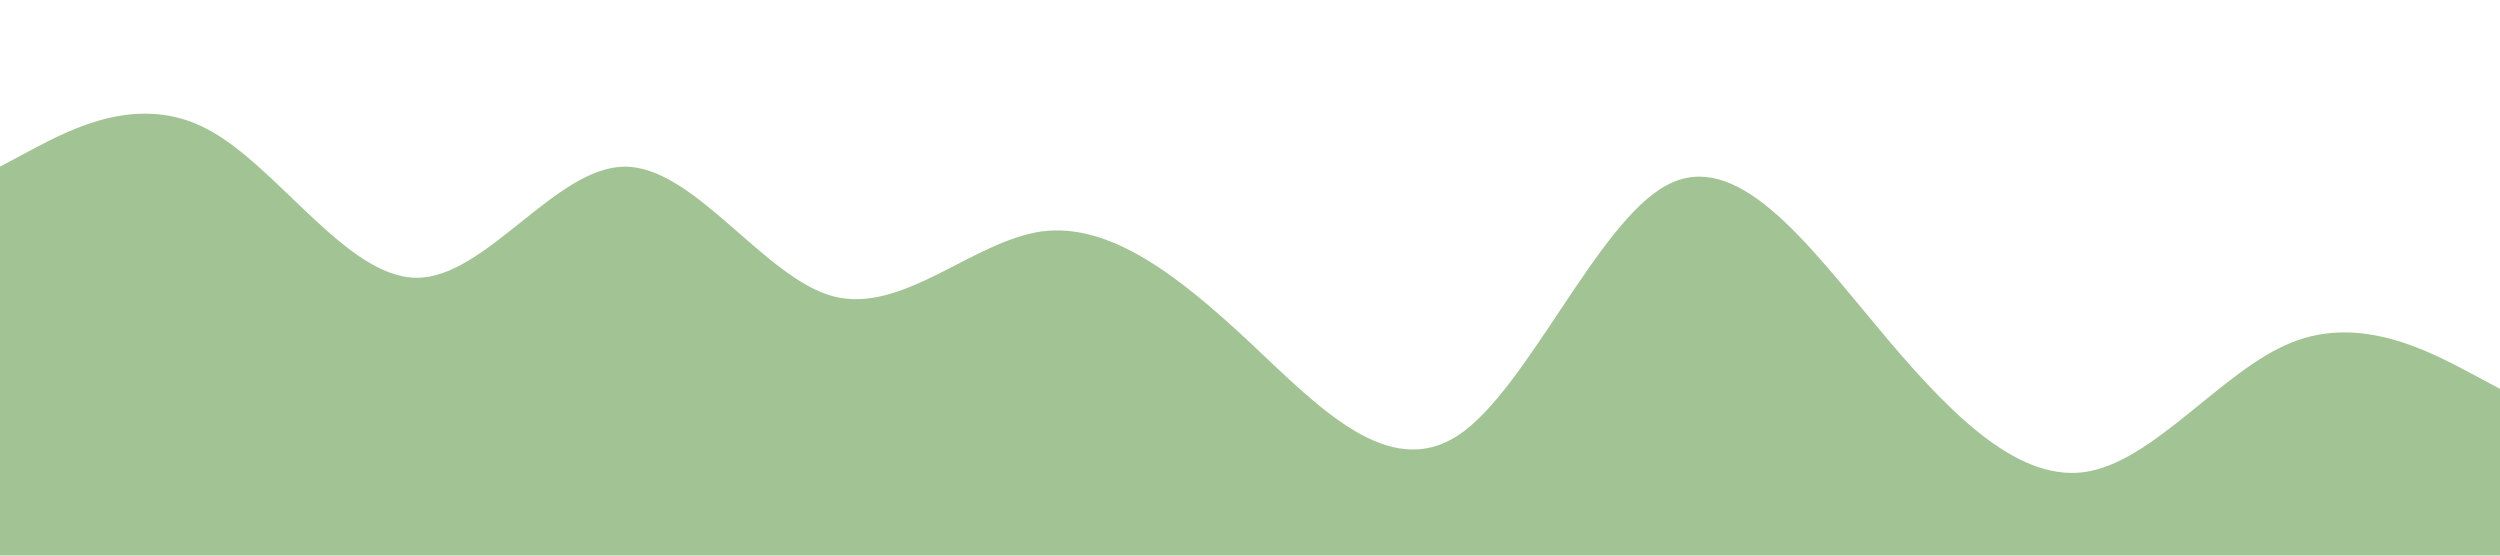 <svg xmlns="http://www.w3.org/2000/svg" viewBox="0 0 1440 320"><path fill="#a2c495" fill-opacity="1" d="M0,96L20,85.3C40,75,80,53,120,74.7C160,96,200,160,240,160C280,160,320,96,360,96C400,96,440,160,480,170.7C520,181,560,139,600,133.3C640,128,680,160,720,197.3C760,235,800,277,840,250.7C880,224,920,128,960,106.7C1000,85,1040,139,1080,186.7C1120,235,1160,277,1200,272C1240,267,1280,213,1320,197.3C1360,181,1400,203,1420,213.3L1440,224L1440,320L1420,320C1400,320,1360,320,1320,320C1280,320,1240,320,1200,320C1160,320,1120,320,1080,320C1040,320,1000,320,960,320C920,320,880,320,840,320C800,320,760,320,720,320C680,320,640,320,600,320C560,320,520,320,480,320C440,320,400,320,360,320C320,320,280,320,240,320C200,320,160,320,120,320C80,320,40,320,20,320L0,320Z"></path></svg>